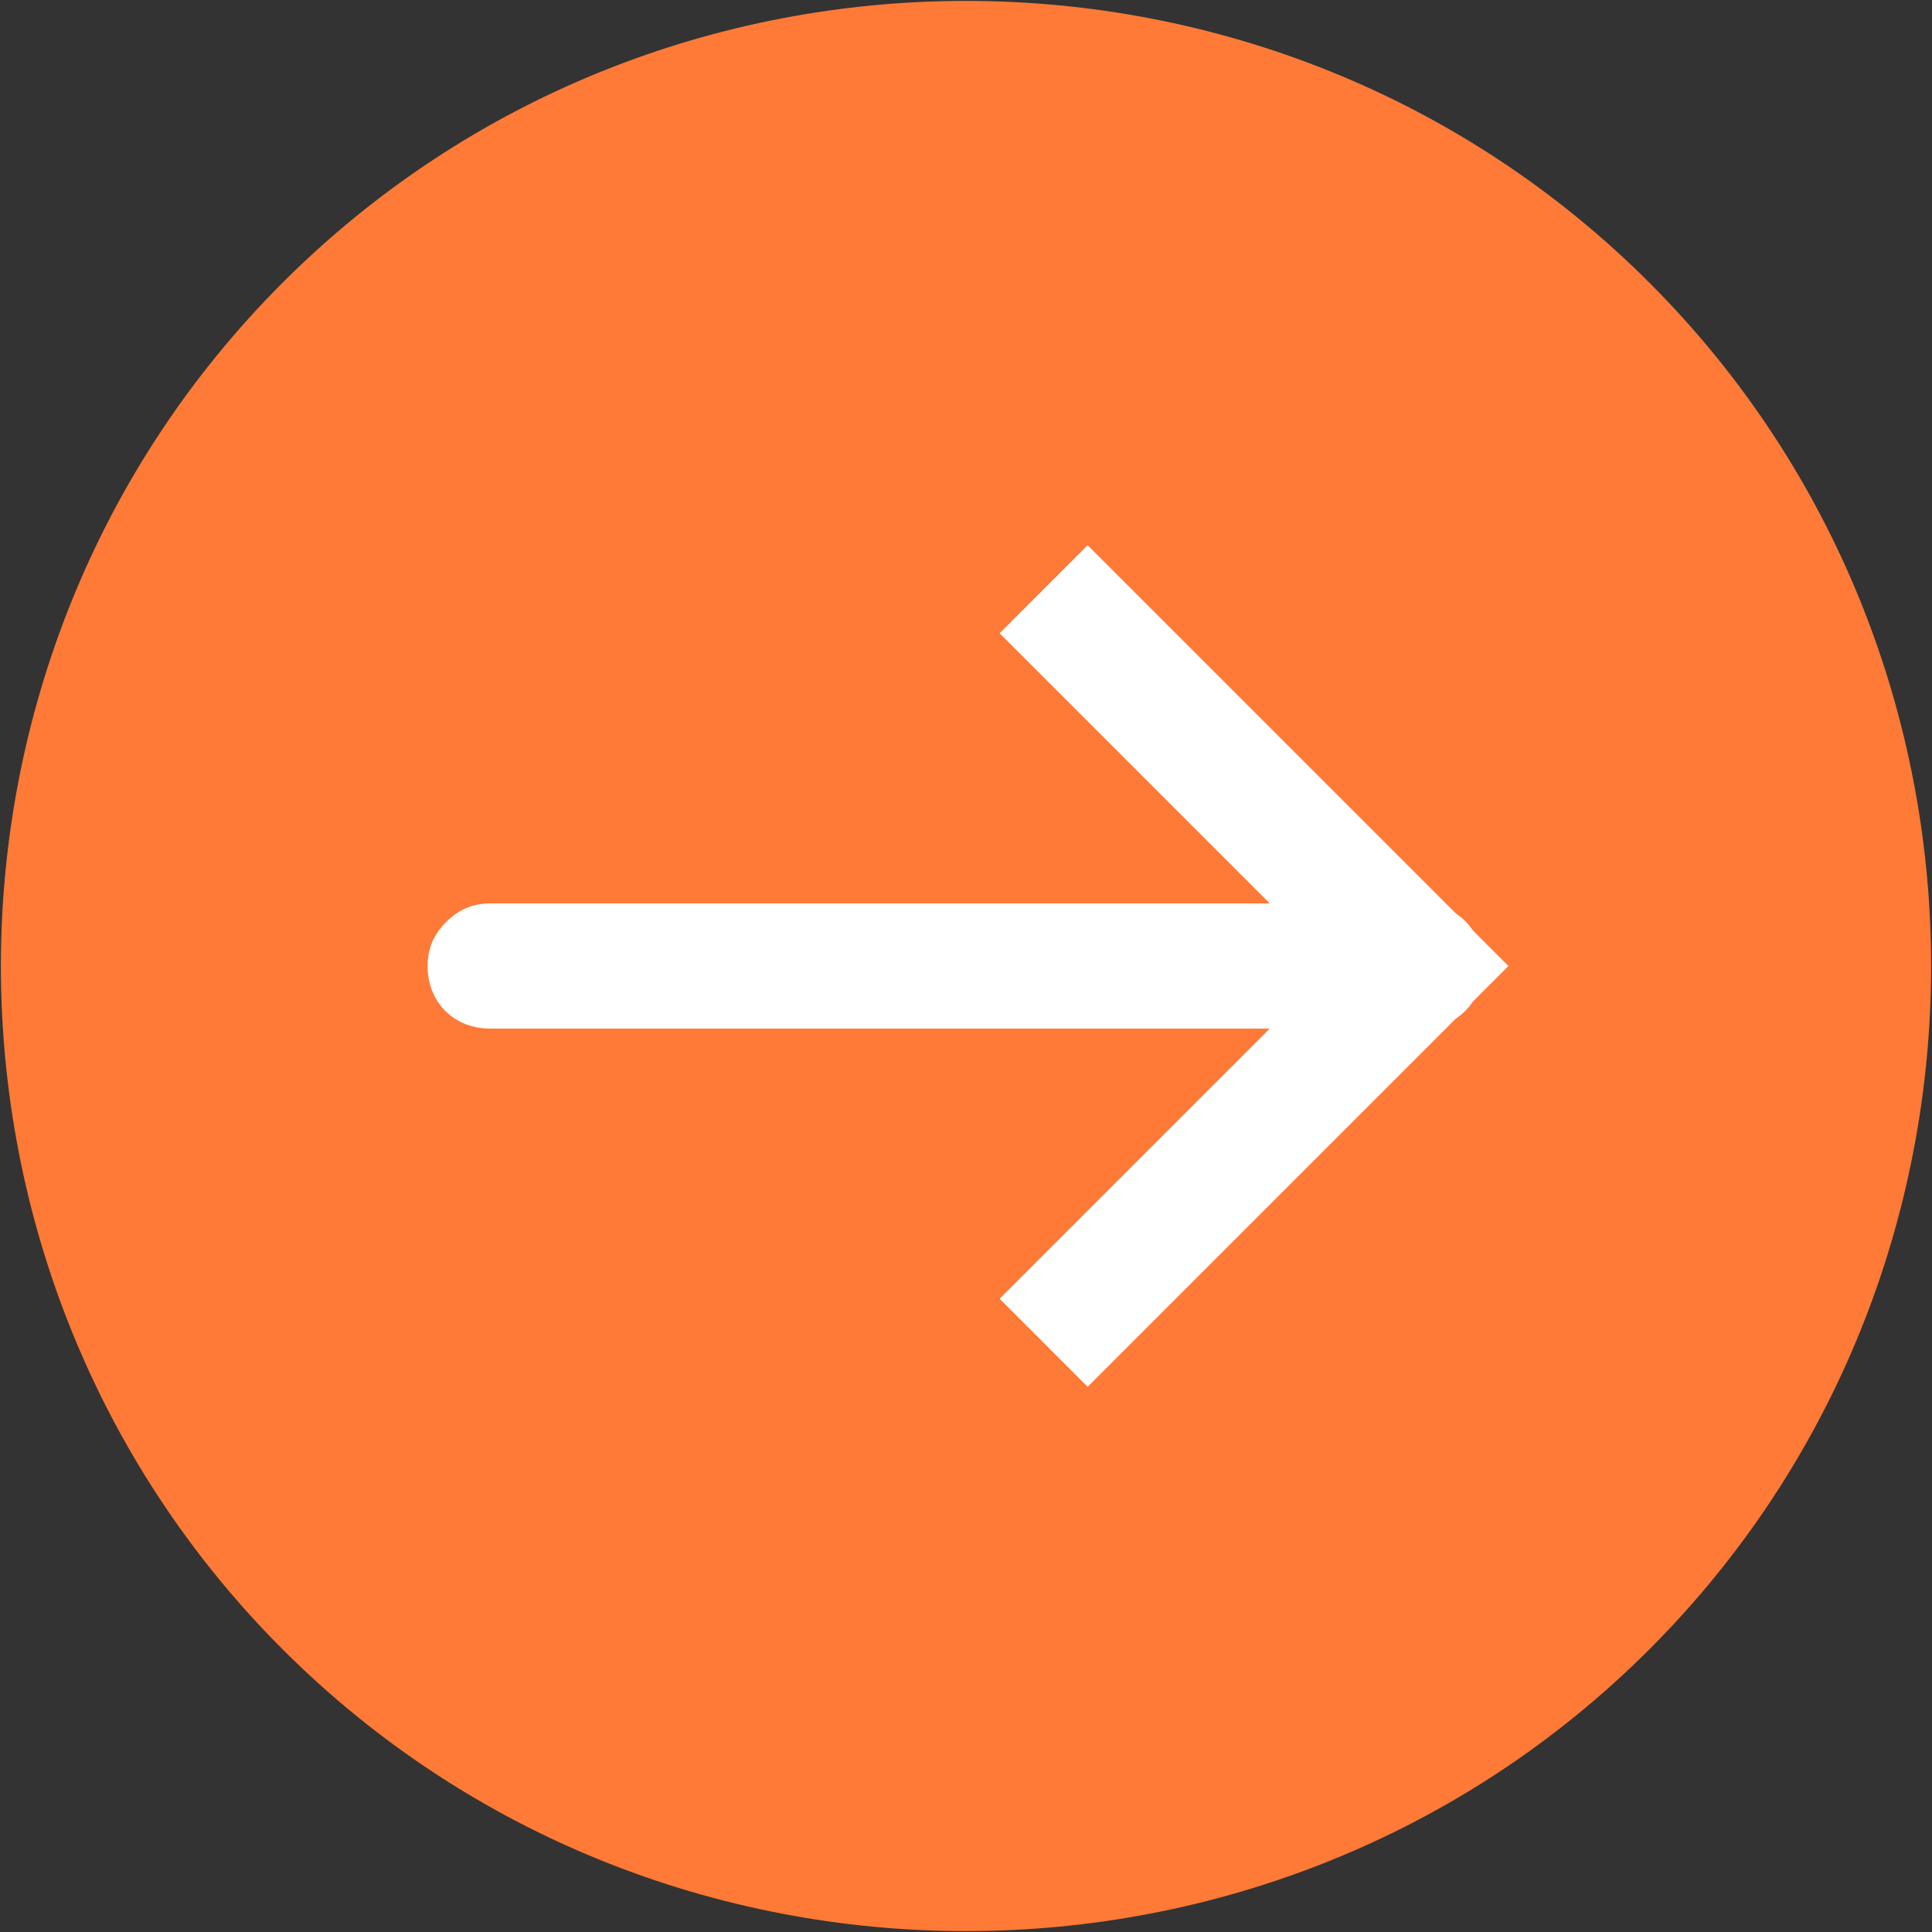<?xml version="1.0" encoding="utf-8"?>
<!-- Generator: Adobe Illustrator 24.3.0, SVG Export Plug-In . SVG Version: 6.00 Build 0)  -->
<svg version="1.1" id="Capa_1" xmlns="http://www.w3.org/2000/svg" xmlns:xlink="http://www.w3.org/1999/xlink" x="0px" y="0px"
	 viewBox="0 0 54 54" style="enable-background:new 0 0 54 54;" xml:space="preserve">
<rect x="0" y="0" width="54" height="54" fill="#333333" stroke="none"/>
<style type="text/css">
	.st0{fill:#FF7A36;}
	.st1{fill:#FFFFFF;stroke:#FFFFFF;stroke-width:1.5;stroke-miterlimit:10;}
</style>
<g>
	<path class="st0" d="M45.4,45.4L45.4,45.4c-10.2,10.2-26.6,10.2-36.8,0l0,0C-1.5,35.2-1.5,18.8,8.6,8.6l0,0
		c10.2-10.2,26.6-10.2,36.8,0l0,0C55.5,18.8,55.5,35.2,45.4,45.4z"/>
	<path class="st0" d="M7.9,7.9c10.5-10.5,27.7-10.5,38.2,0s10.5,27.7,0,38.2s-27.7,10.5-38.2,0S-2.6,18.4,7.9,7.9z M44.7,44.7
		c9.7-9.7,9.7-25.6,0-35.4s-25.6-9.7-35.4,0s-9.7,25.6,0,35.4S34.9,54.4,44.7,44.7z"/>
</g>
<path class="st1" d="M13,26.3c0.2-0.2,0.4-0.3,0.7-0.3h26c0.6,0,1,0.4,1,1s-0.4,1-1,1h-26c-0.6,0-1-0.4-1-1
	C12.7,26.7,12.8,26.5,13,26.3z"/>
<polygon class="st1" points="29,17.7 30.4,16.3 41.1,27 30.4,37.7 29,36.3 38.3,27 "/>
</svg>
